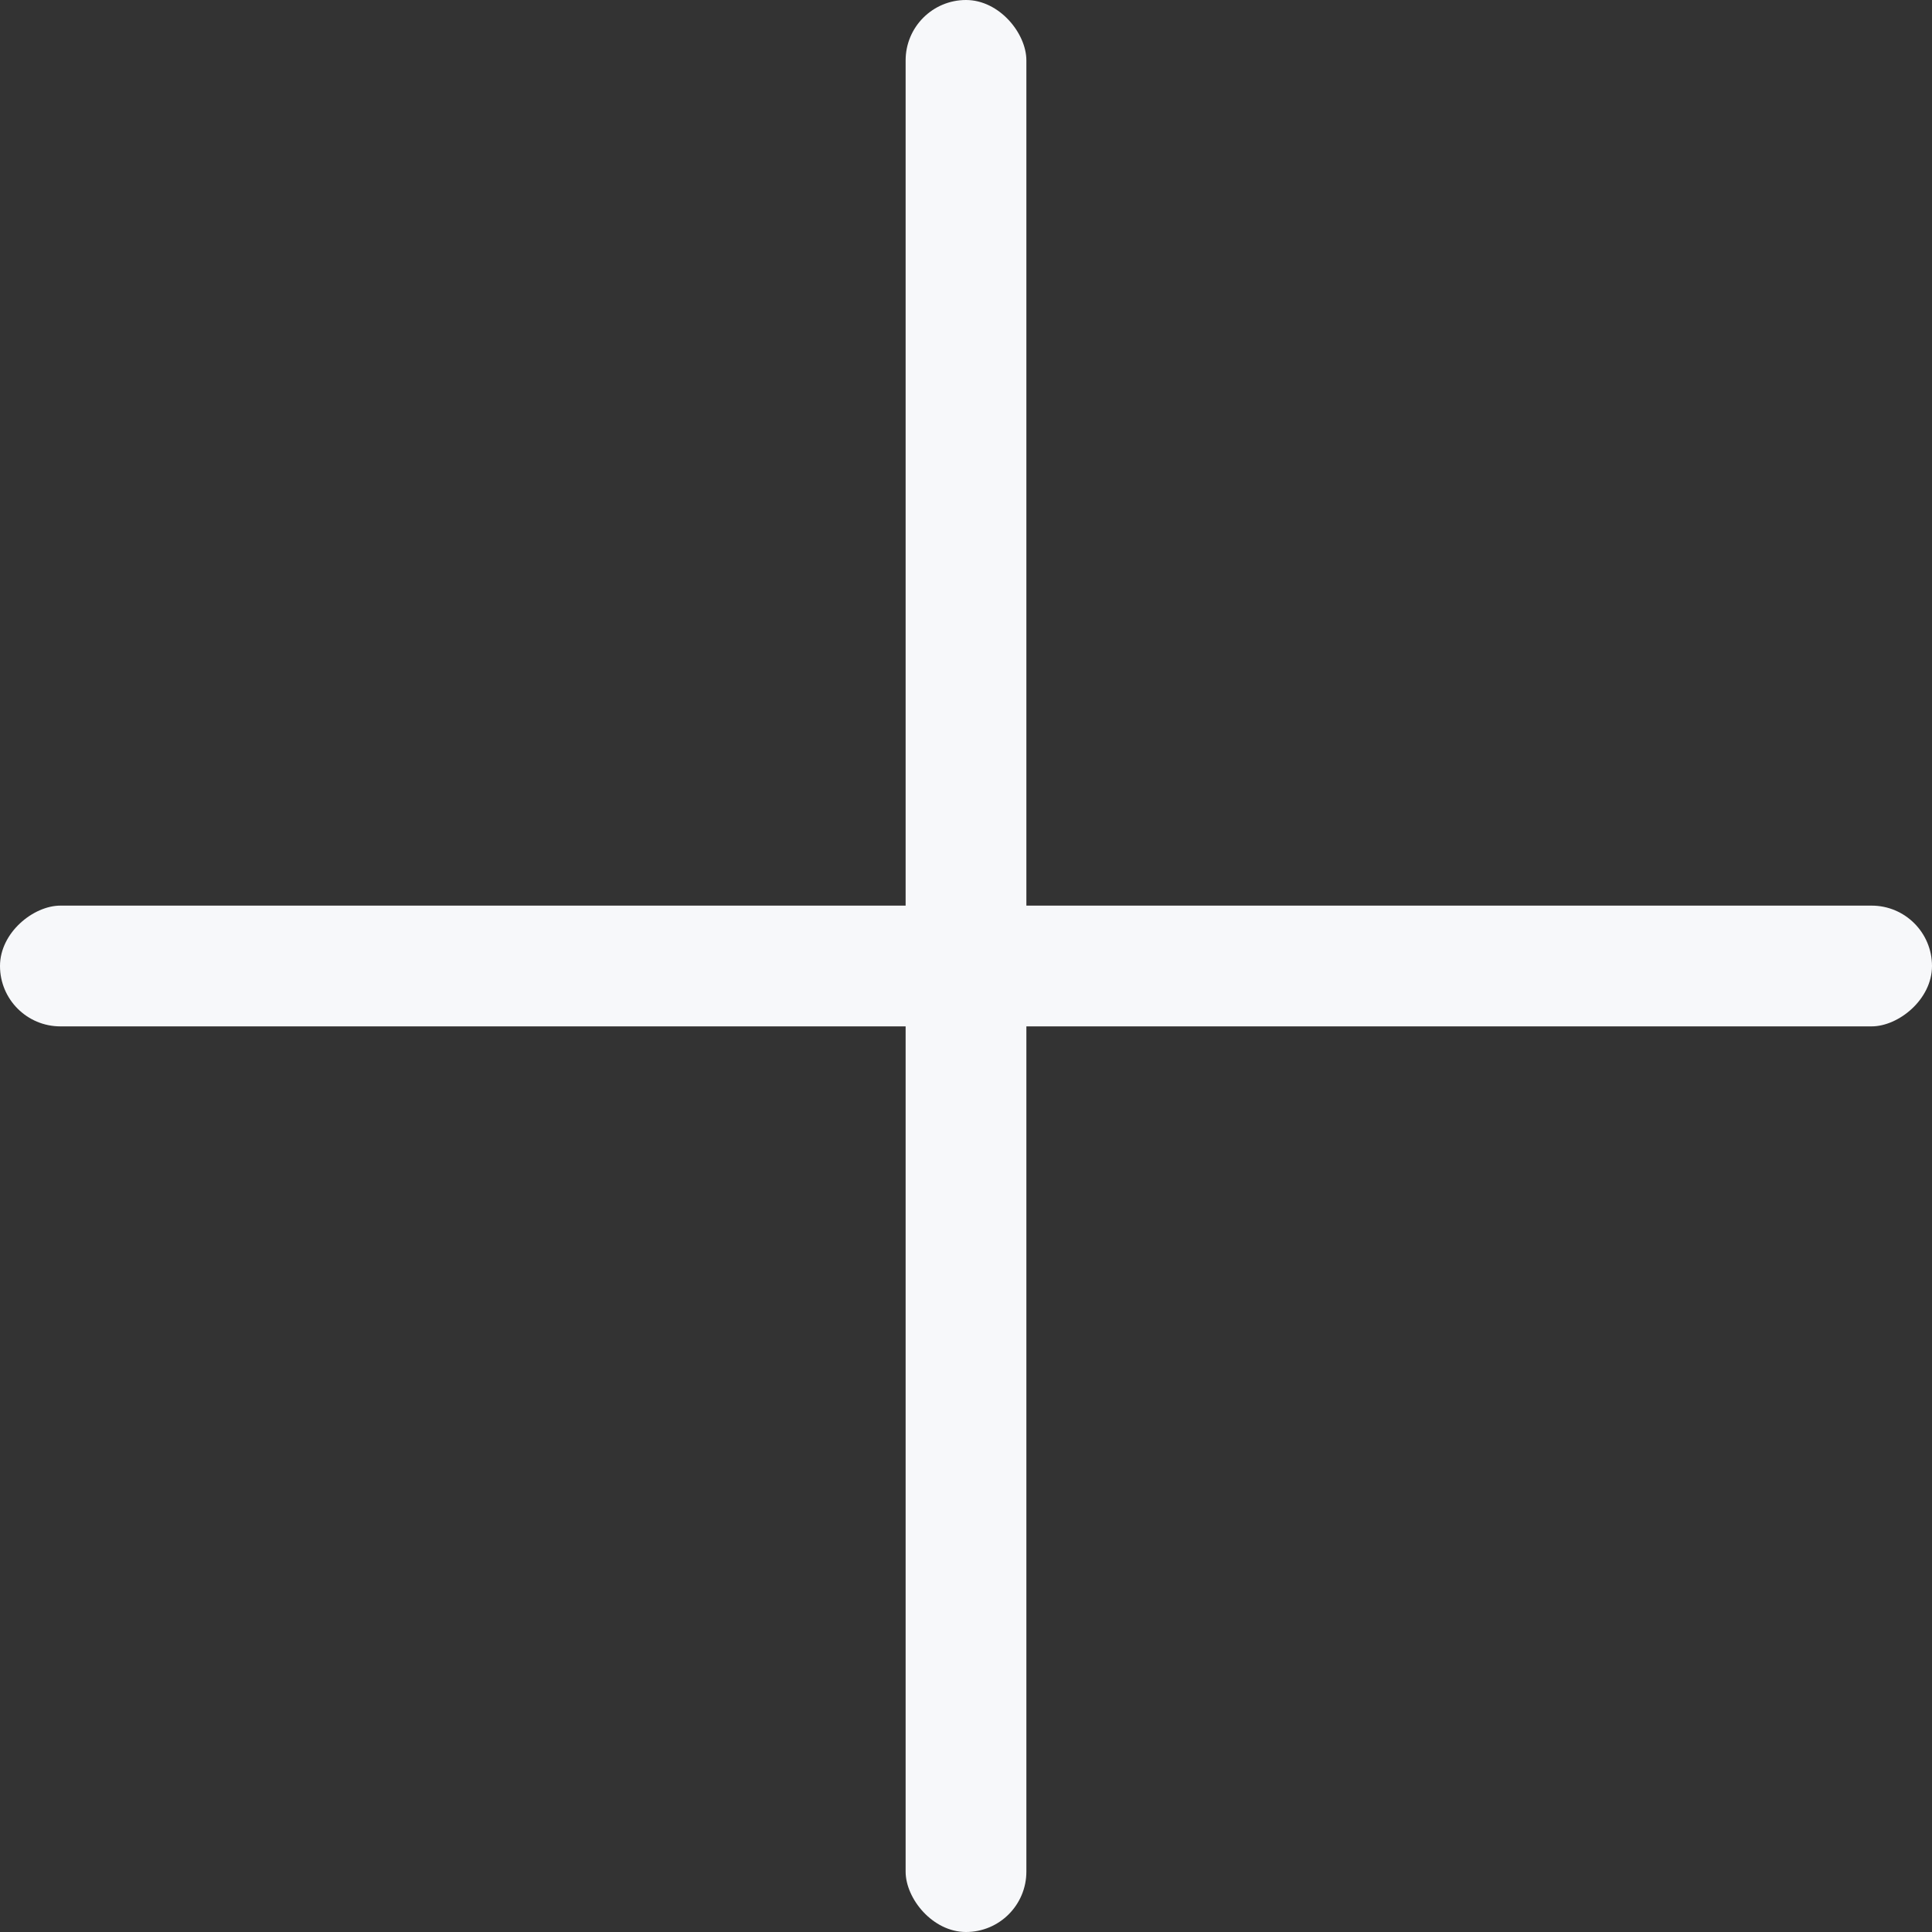 <svg width="32" height="32" viewBox="0 0 32 32" fill="none" xmlns="http://www.w3.org/2000/svg">
<rect x="0" y="0" width="32" height="32" fill="#333333" stroke="none"/>
<rect x="15" width="2" height="32" rx="1" fill="#F7F8FA"/>
<rect x="32" y="15" width="2" height="32" rx="1" transform="rotate(90 32 15)" fill="#F7F8FA"/>
</svg>
